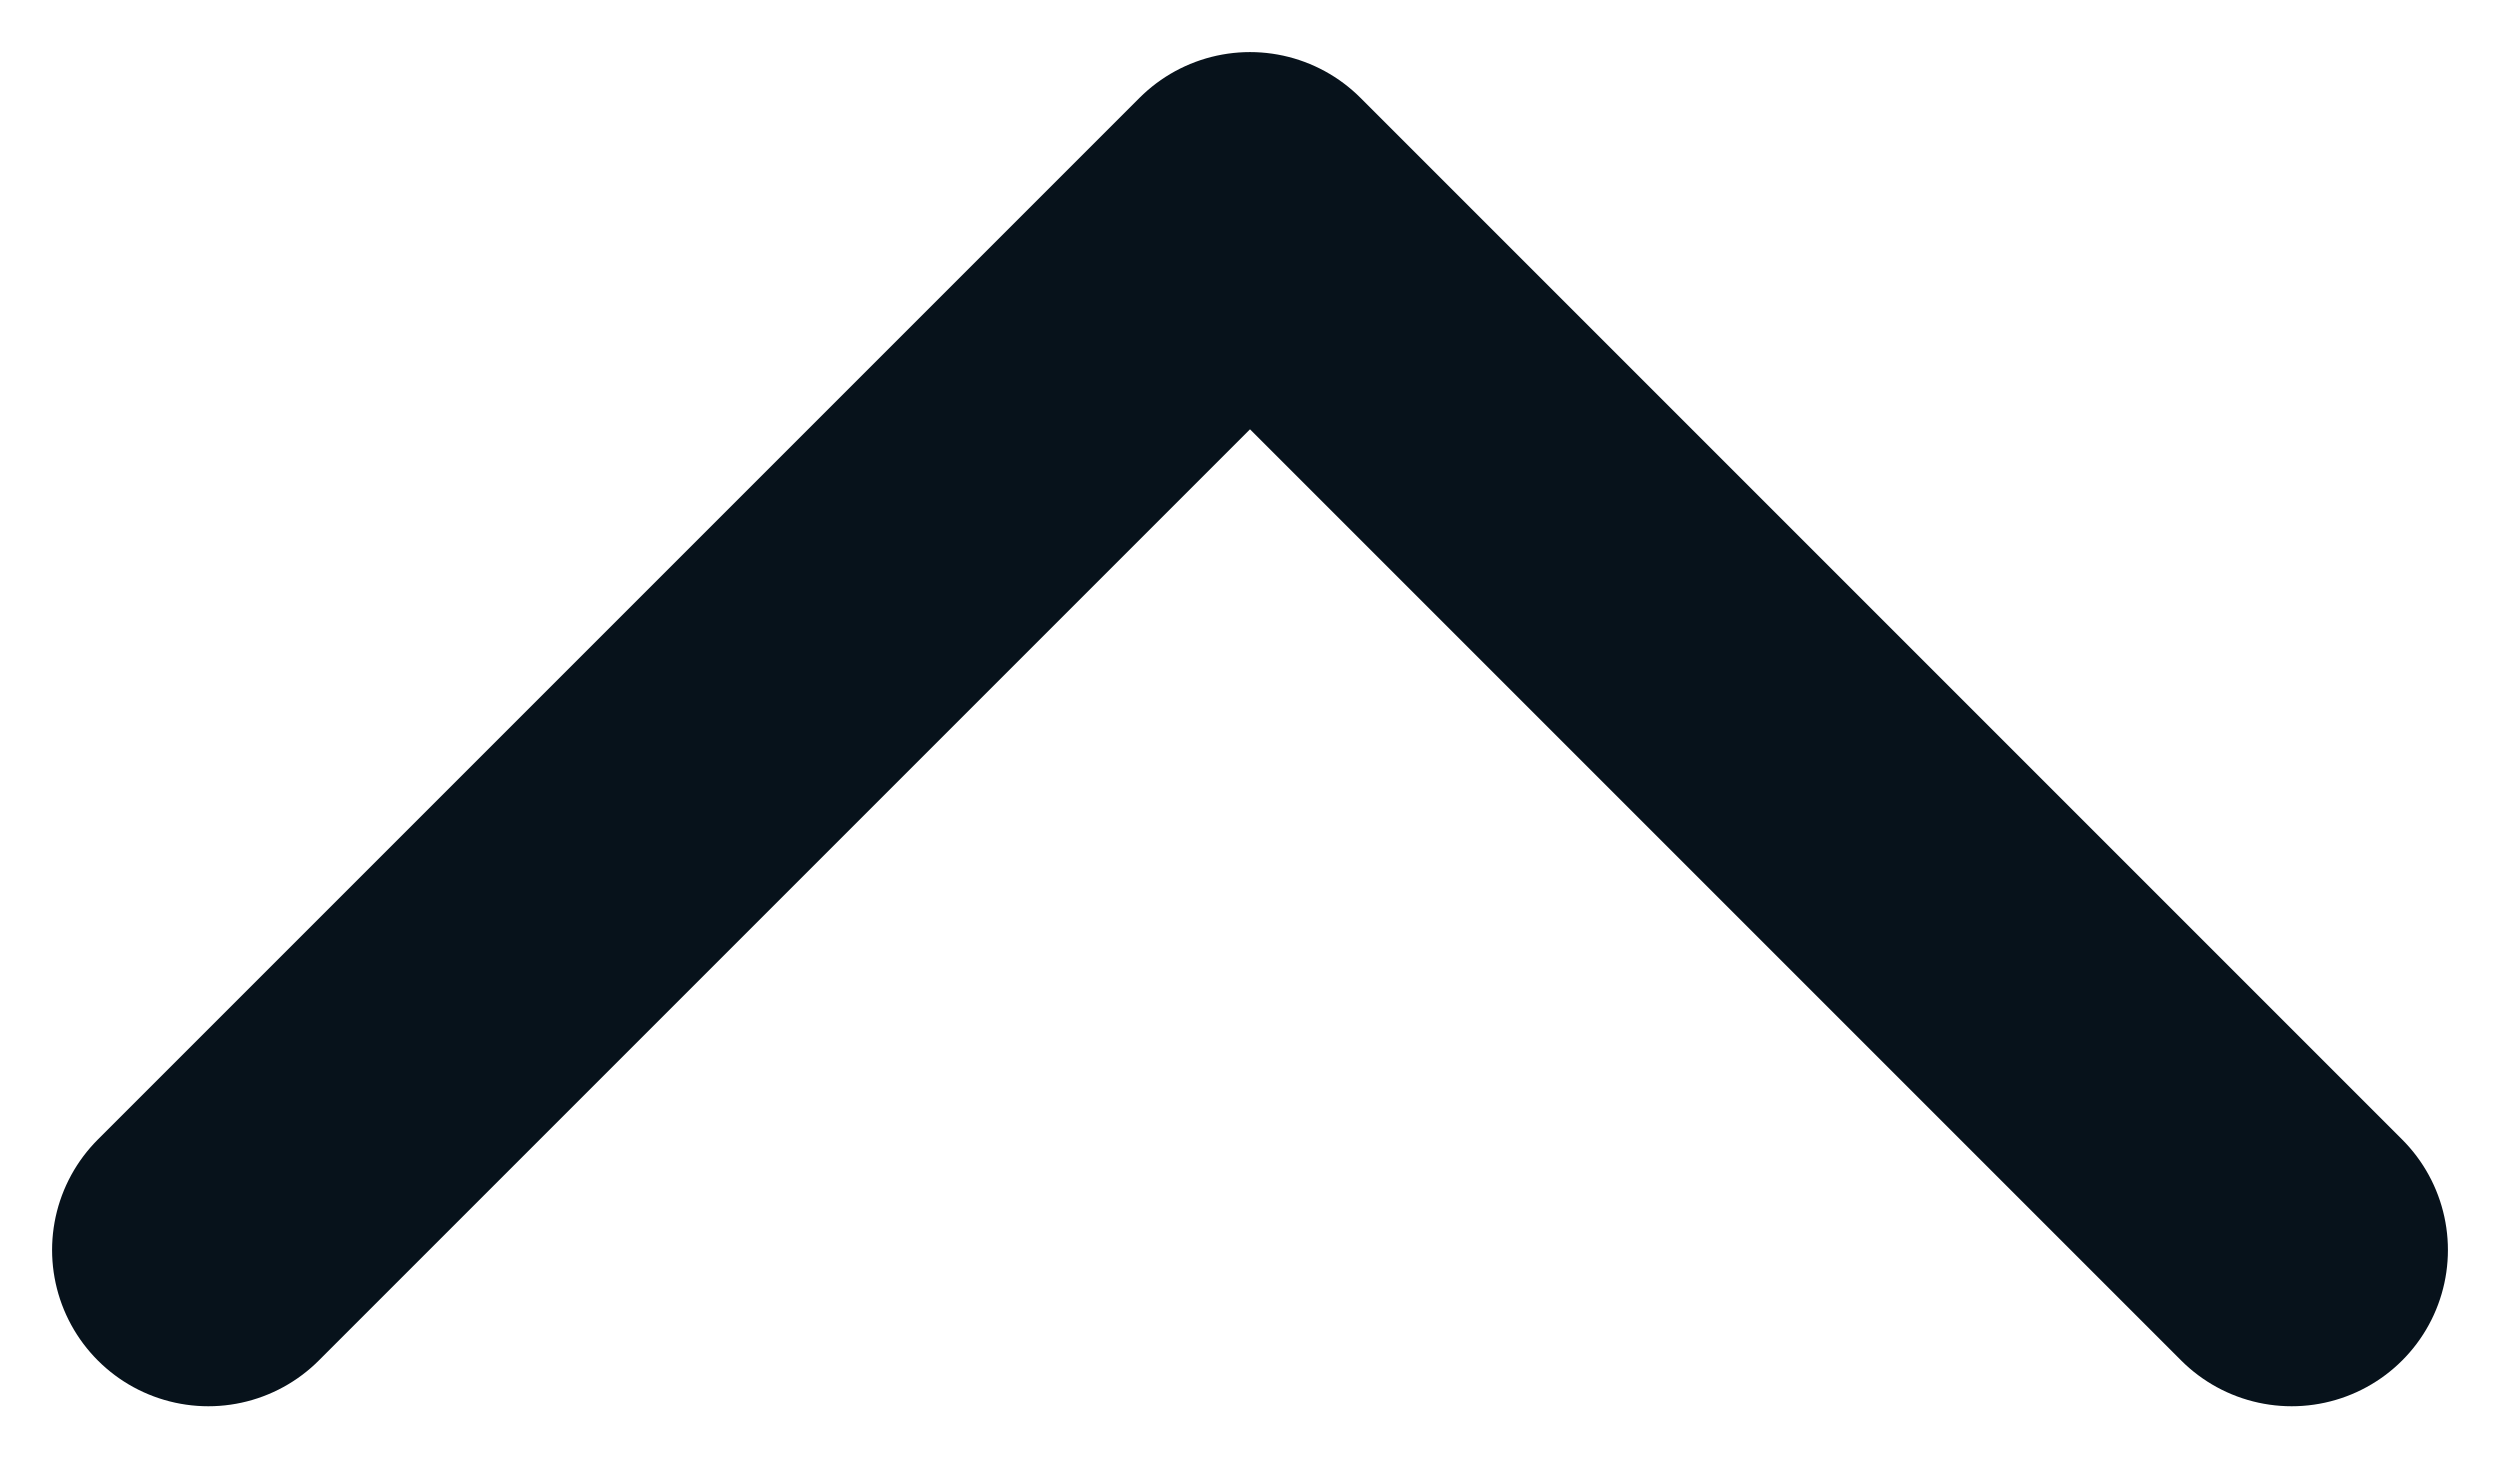 <svg width="24" height="14" viewBox="0 0 24 14" fill="none" xmlns="http://www.w3.org/2000/svg">
<path d="M22 12L12 2L2 12" stroke="#07121B" stroke-width="3" stroke-linecap="round" stroke-linejoin="round"/>
</svg>
